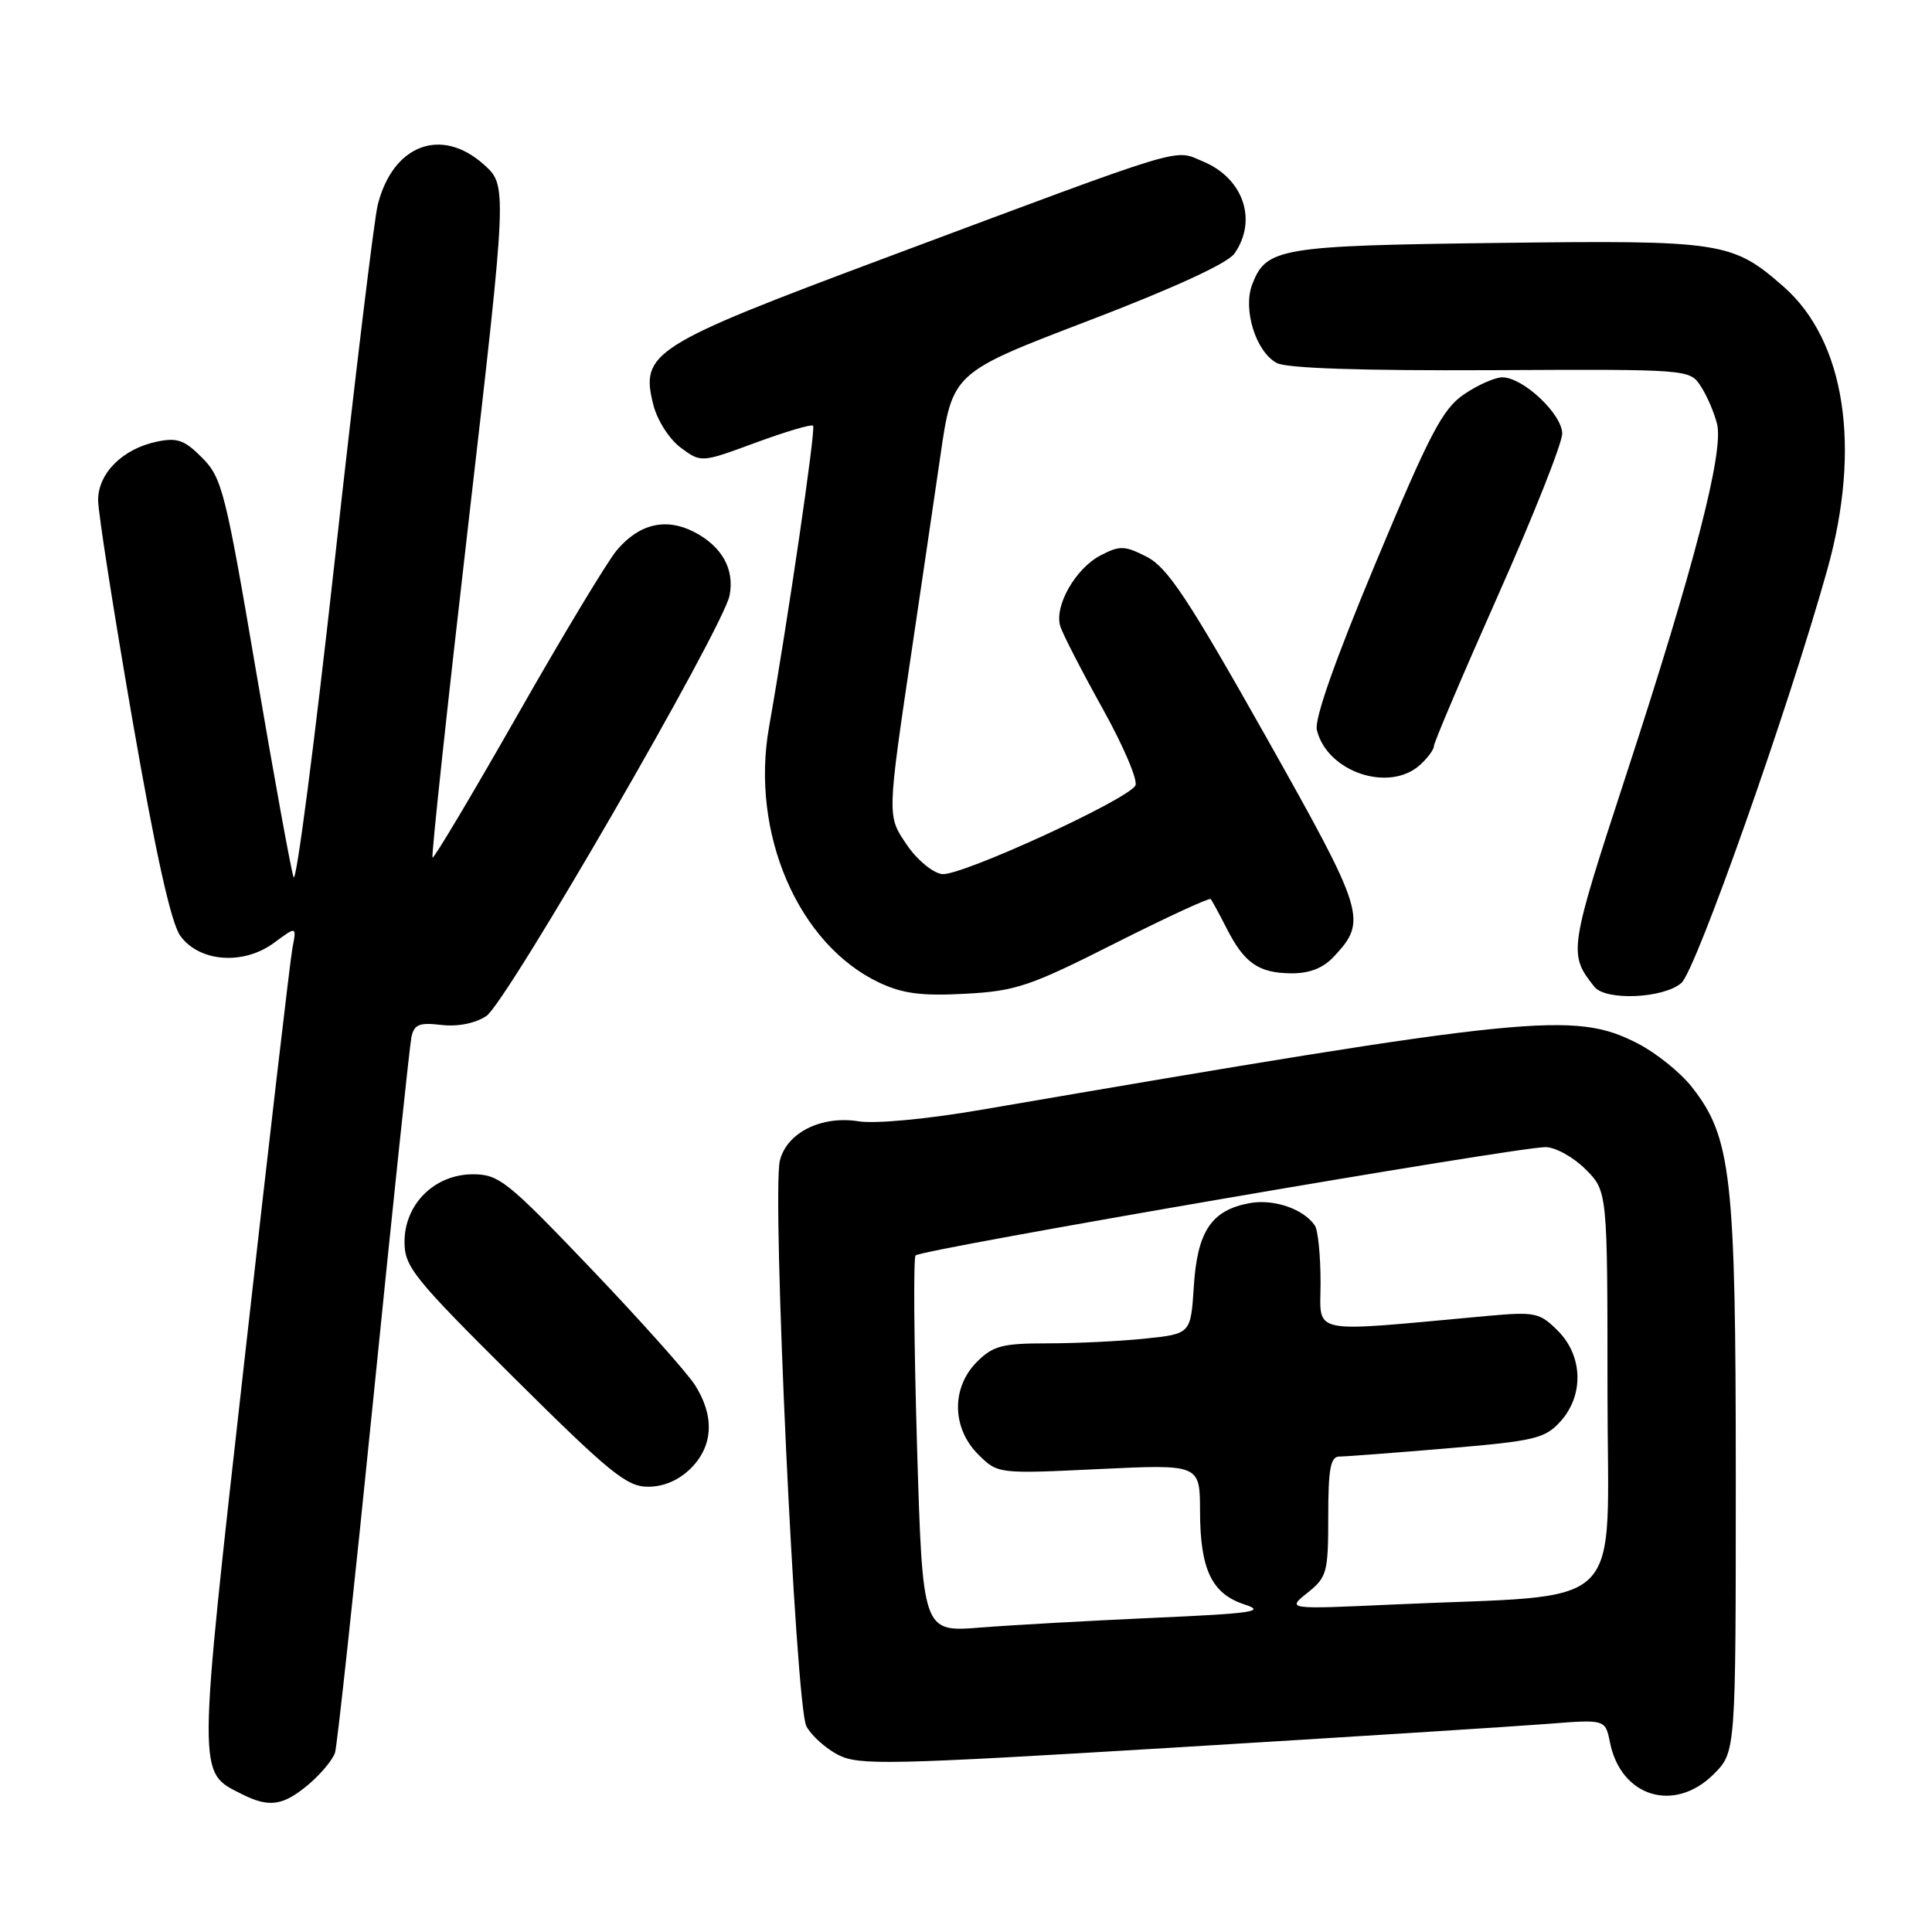 <?xml version="1.0" encoding="UTF-8" standalone="no"?>
<!DOCTYPE svg PUBLIC "-//W3C//DTD SVG 1.1//EN" "http://www.w3.org/Graphics/SVG/1.1/DTD/svg11.dtd" >
<svg xmlns="http://www.w3.org/2000/svg" xmlns:xlink="http://www.w3.org/1999/xlink" version="1.1" viewBox="0 0 256 256">
 <g >
 <path fill="currentColor"
d=" M 40.87 236.46 C 42.53 235.06 44.12 233.14 44.40 232.21 C 44.68 231.27 46.98 210.03 49.50 185.00 C 52.02 159.97 54.28 138.58 54.51 137.45 C 54.87 135.74 55.54 135.46 58.48 135.81 C 60.65 136.06 62.95 135.61 64.44 134.63 C 67.11 132.88 95.79 83.29 96.67 78.91 C 97.36 75.44 95.67 72.40 91.98 70.49 C 88.24 68.56 84.69 69.40 81.73 72.91 C 80.48 74.39 74.55 84.23 68.55 94.78 C 62.54 105.33 57.48 113.82 57.31 113.64 C 57.13 113.47 59.29 93.36 62.11 68.96 C 67.22 24.59 67.22 24.59 64.10 21.79 C 58.46 16.76 52.07 19.18 50.06 27.11 C 49.58 28.97 47.02 50.18 44.36 74.23 C 41.70 98.28 39.25 117.18 38.90 116.23 C 38.56 115.28 36.33 103.03 33.94 89.00 C 29.89 65.18 29.42 63.31 26.80 60.67 C 24.44 58.29 23.48 57.95 20.75 58.53 C 16.24 59.48 13.00 62.72 13.00 66.27 C 13.00 67.88 15.05 80.97 17.54 95.35 C 20.64 113.19 22.66 122.29 23.89 124.00 C 26.41 127.49 32.26 127.92 36.31 124.93 C 39.31 122.71 39.31 122.71 38.75 125.61 C 38.45 127.20 35.60 151.63 32.43 179.90 C 26.12 236.09 26.13 234.74 32.03 237.72 C 35.66 239.56 37.50 239.29 40.87 236.46 Z  M 227.08 235.08 C 230.00 232.15 230.00 232.15 230.00 195.79 C 230.00 155.77 229.42 150.68 224.15 144.00 C 222.63 142.07 219.40 139.49 216.98 138.25 C 208.59 133.96 203.01 134.53 130.04 147.05 C 122.82 148.29 115.98 148.93 113.77 148.58 C 108.85 147.79 104.27 150.07 103.34 153.77 C 102.25 158.09 105.43 226.12 106.85 228.74 C 107.51 229.97 109.41 231.68 111.06 232.53 C 113.79 233.94 117.74 233.85 155.78 231.55 C 178.72 230.16 200.92 228.75 205.11 228.42 C 212.71 227.82 212.71 227.82 213.33 230.88 C 214.77 238.11 221.87 240.28 227.08 235.08 Z  M 91.55 194.55 C 94.52 191.57 94.70 187.61 92.07 183.50 C 91.01 181.85 84.80 174.90 78.26 168.05 C 67.22 156.49 66.10 155.60 62.66 155.60 C 57.59 155.60 53.60 159.55 53.60 164.55 C 53.60 167.86 54.78 169.33 68.12 182.58 C 80.79 195.16 83.05 197.00 85.86 197.00 C 87.96 197.00 89.95 196.14 91.55 194.55 Z  M 147.69 125.02 C 154.51 121.58 160.24 118.93 160.42 119.13 C 160.60 119.33 161.55 121.08 162.53 123.00 C 164.87 127.61 166.76 128.93 171.08 128.97 C 173.52 128.99 175.31 128.29 176.75 126.75 C 181.21 121.97 180.91 121.00 167.68 97.50 C 157.48 79.40 154.70 75.20 151.99 73.80 C 149.05 72.29 148.40 72.26 145.87 73.57 C 142.50 75.31 139.65 80.33 140.50 83.01 C 140.84 84.06 143.37 88.98 146.13 93.94 C 148.89 98.90 150.83 103.47 150.44 104.10 C 149.21 106.08 127.18 116.16 124.82 115.82 C 123.58 115.65 121.50 113.92 120.20 112.00 C 117.52 108.05 117.50 108.50 120.91 85.50 C 122.06 77.80 123.71 66.52 124.60 60.44 C 126.20 49.39 126.20 49.39 144.17 42.52 C 155.53 38.17 162.66 34.90 163.57 33.60 C 166.65 29.20 164.77 23.64 159.44 21.41 C 155.44 19.74 157.99 18.97 117.10 34.25 C 86.37 45.74 84.82 46.73 86.57 53.64 C 87.09 55.70 88.68 58.18 90.20 59.32 C 92.91 61.32 92.91 61.32 100.12 58.66 C 104.09 57.20 107.52 56.18 107.74 56.41 C 108.12 56.79 104.38 82.30 101.90 96.35 C 99.41 110.40 105.77 125.14 116.50 130.20 C 119.62 131.67 122.12 131.99 127.89 131.68 C 134.59 131.32 136.45 130.70 147.69 125.02 Z  M 222.79 130.25 C 224.73 128.56 236.99 93.85 242.12 75.50 C 246.67 59.26 244.49 45.15 236.34 37.99 C 229.54 32.02 228.21 31.82 198.50 32.19 C 169.54 32.55 167.77 32.85 165.92 37.70 C 164.66 41.02 166.41 46.62 169.18 48.10 C 170.50 48.80 180.35 49.13 197.55 49.05 C 223.90 48.92 223.90 48.92 225.38 51.21 C 226.20 52.47 227.16 54.71 227.52 56.19 C 228.43 59.87 224.47 75.16 215.50 102.60 C 207.86 125.98 207.80 126.38 211.26 130.75 C 212.75 132.64 220.43 132.30 222.79 130.25 Z  M 188.17 101.35 C 189.18 100.43 190.00 99.32 190.00 98.86 C 190.00 98.40 193.82 89.41 198.50 78.88 C 203.18 68.36 207.00 58.72 207.00 57.46 C 207.00 54.88 201.82 50.00 199.07 50.00 C 198.09 50.00 195.81 51.01 193.99 52.25 C 191.16 54.17 189.47 57.39 182.32 74.50 C 176.91 87.45 174.15 95.28 174.49 96.72 C 175.82 102.28 184.06 105.07 188.17 101.35 Z  M 121.51 191.58 C 121.11 178.00 121.02 166.65 121.32 166.35 C 122.13 165.54 200.88 152.00 204.79 152.00 C 206.09 152.00 208.47 153.32 210.08 154.92 C 213.00 157.85 213.00 157.85 213.00 184.31 C 213.00 214.30 216.16 211.16 184.50 212.61 C 170.50 213.25 170.50 213.25 173.25 211.05 C 175.83 208.99 176.00 208.38 176.00 200.93 C 176.00 194.59 176.30 193.00 177.48 193.00 C 178.30 193.00 184.71 192.51 191.73 191.92 C 203.34 190.94 204.70 190.62 206.75 188.37 C 209.90 184.90 209.76 179.67 206.42 176.33 C 204.02 173.93 203.41 173.80 197.17 174.36 C 172.94 176.57 175.00 176.99 174.98 169.89 C 174.98 166.37 174.64 163.00 174.23 162.40 C 172.76 160.19 168.75 158.82 165.53 159.43 C 160.52 160.37 158.65 163.16 158.19 170.43 C 157.78 176.74 157.78 176.74 151.75 177.37 C 148.42 177.72 142.60 178.00 138.81 178.00 C 132.82 178.00 131.59 178.32 129.45 180.45 C 126.05 183.86 126.11 189.20 129.60 192.70 C 132.21 195.30 132.21 195.30 145.60 194.66 C 159.00 194.02 159.00 194.02 159.01 200.26 C 159.03 207.98 160.56 211.18 164.91 212.60 C 167.78 213.53 166.01 213.79 152.89 214.37 C 144.42 214.75 134.07 215.33 129.88 215.66 C 122.25 216.27 122.25 216.27 121.51 191.58 Z "/>
</g>
</svg>